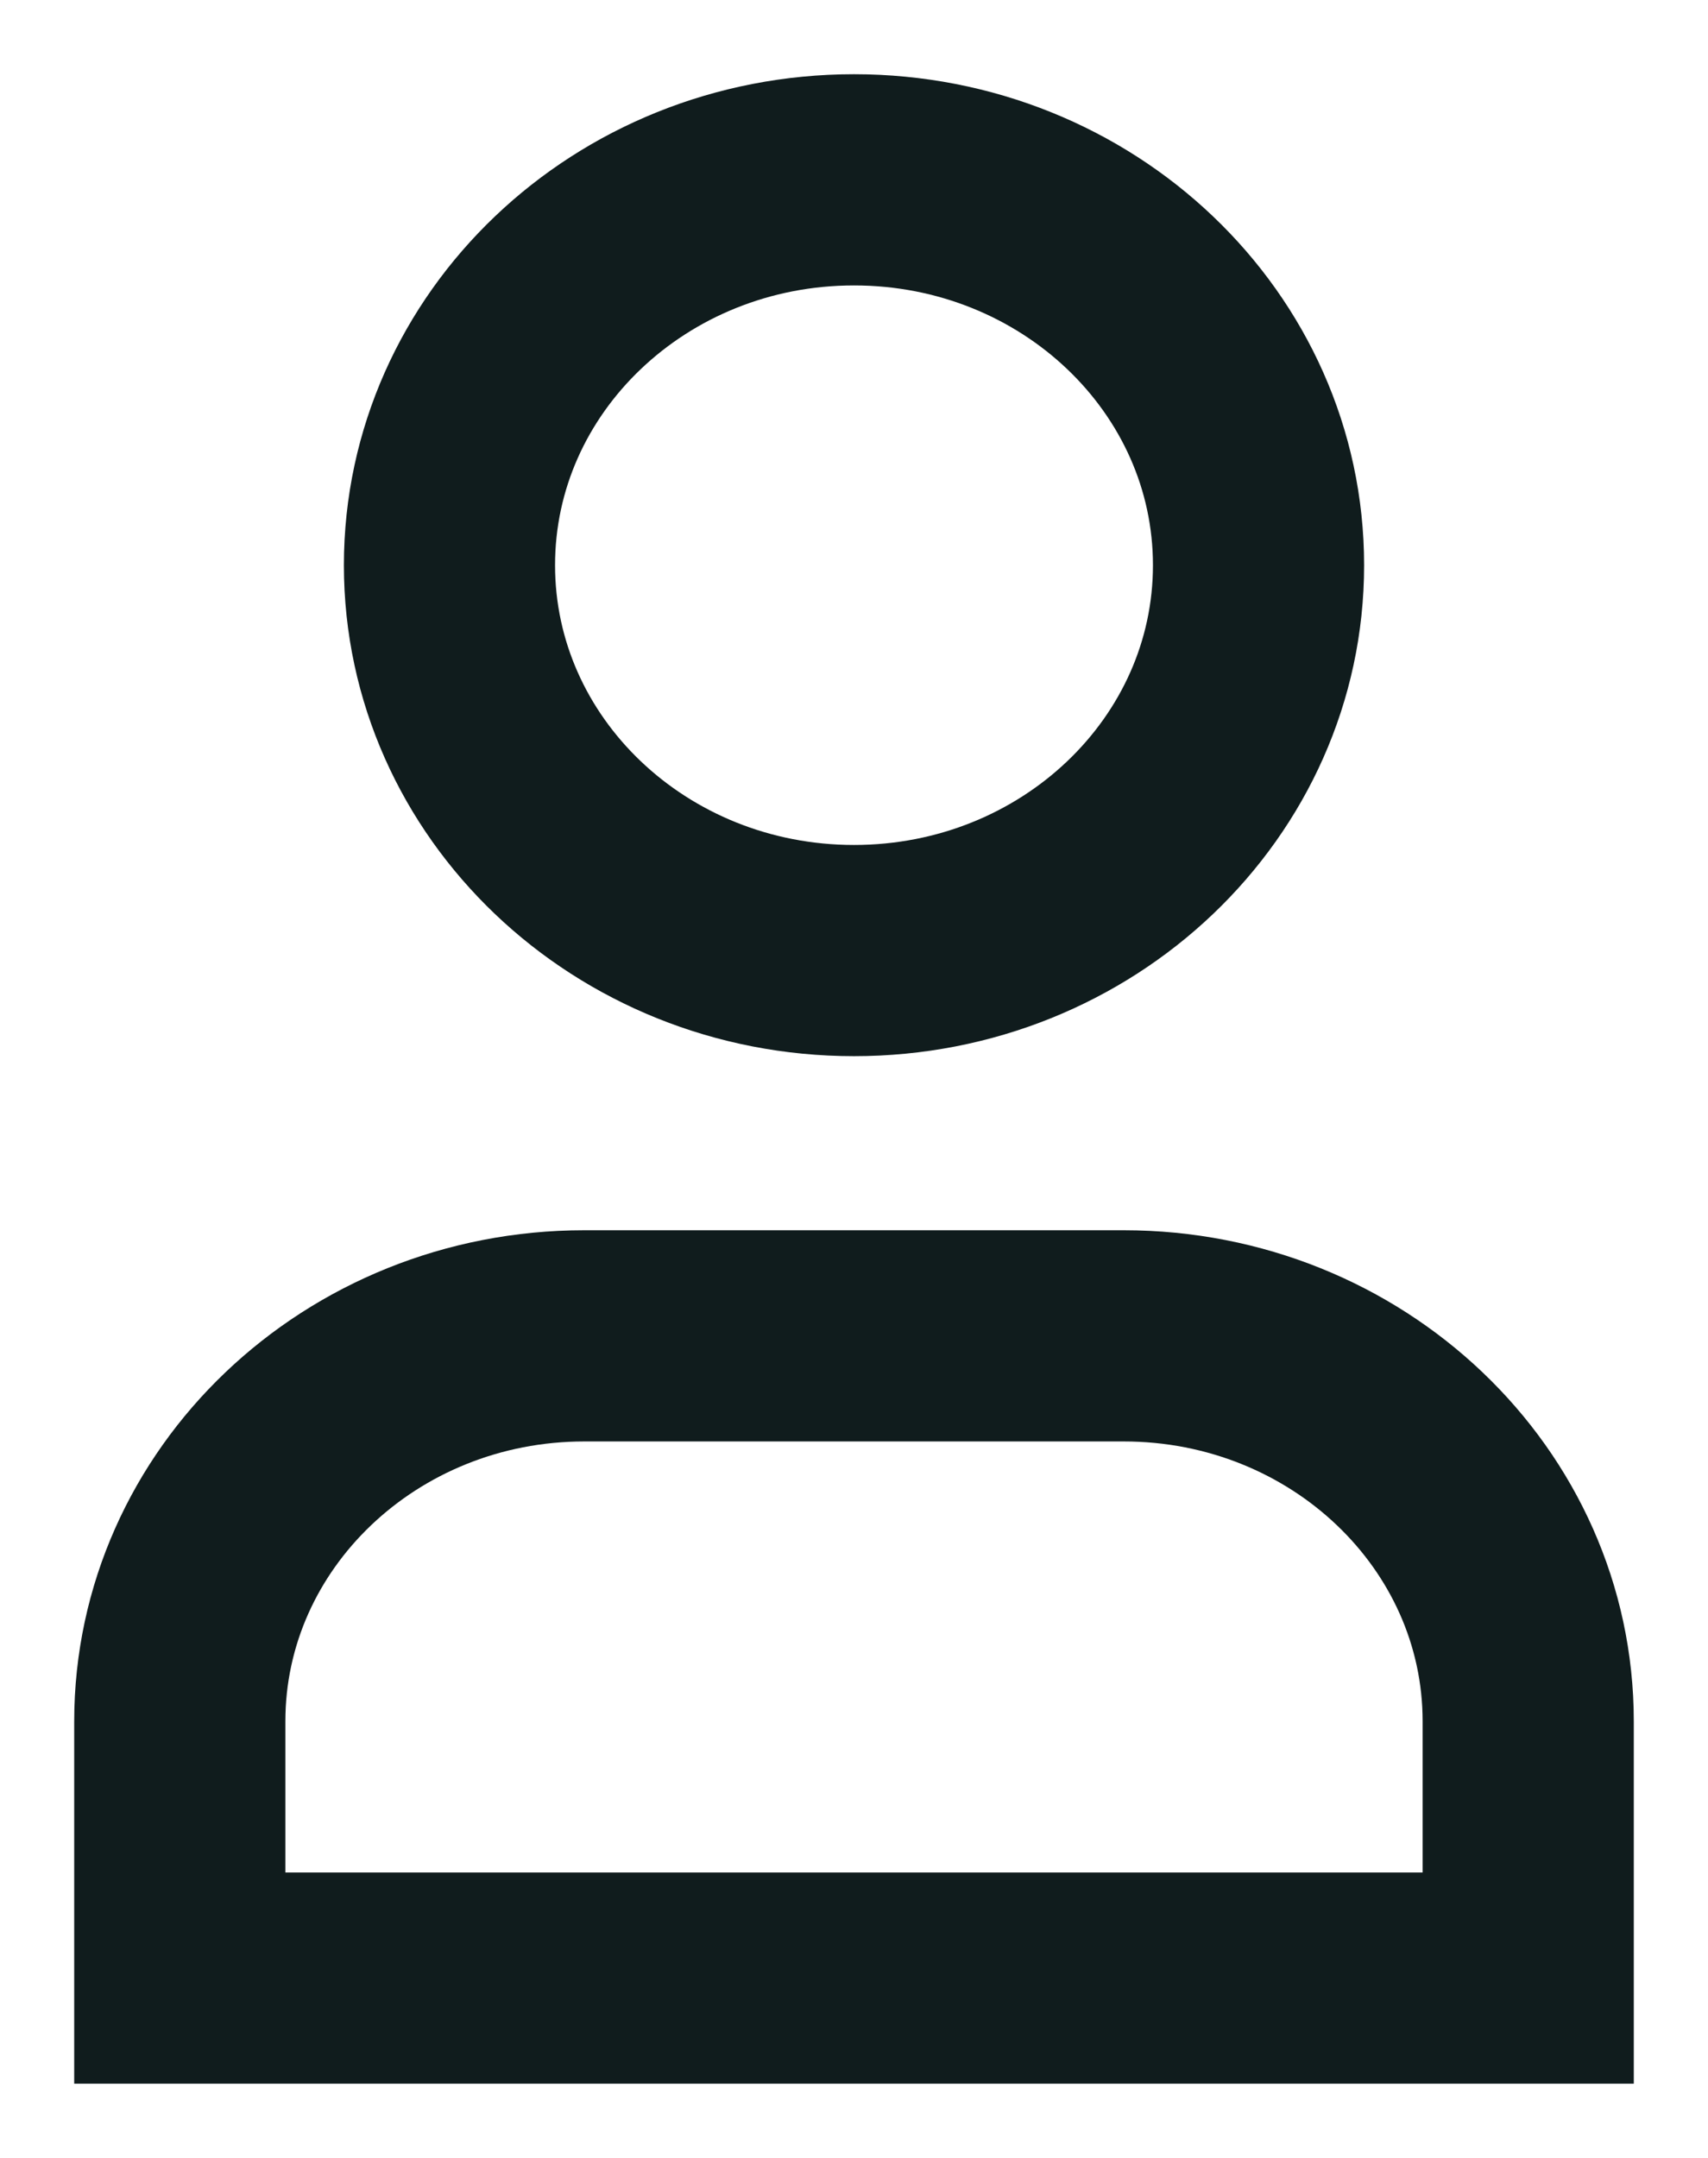 <svg width="19" height="24" viewBox="0 0 19 24" fill="none" xmlns="http://www.w3.org/2000/svg">
<path fill-rule="evenodd" clip-rule="evenodd" d="M14 6.286C14 8.653 11.986 10.572 9.5 10.572C7.014 10.572 5 8.653 5 6.286C5 3.919 7.014 2 9.5 2C11.986 2 14 3.919 14 6.286Z" stroke="#101C1D" stroke-width="2.349" stroke-linecap="square"/>
<path fill-rule="evenodd" clip-rule="evenodd" d="M17 22H2C2 20.985 2 20.02 2 19.145C2 16.777 4.015 14.857 6.5 14.857H12.5C14.985 14.857 17 16.777 17 19.145C17 20.02 17 20.985 17 22Z" stroke="#101C1D" stroke-width="2.349" stroke-linecap="square"/>
</svg>
